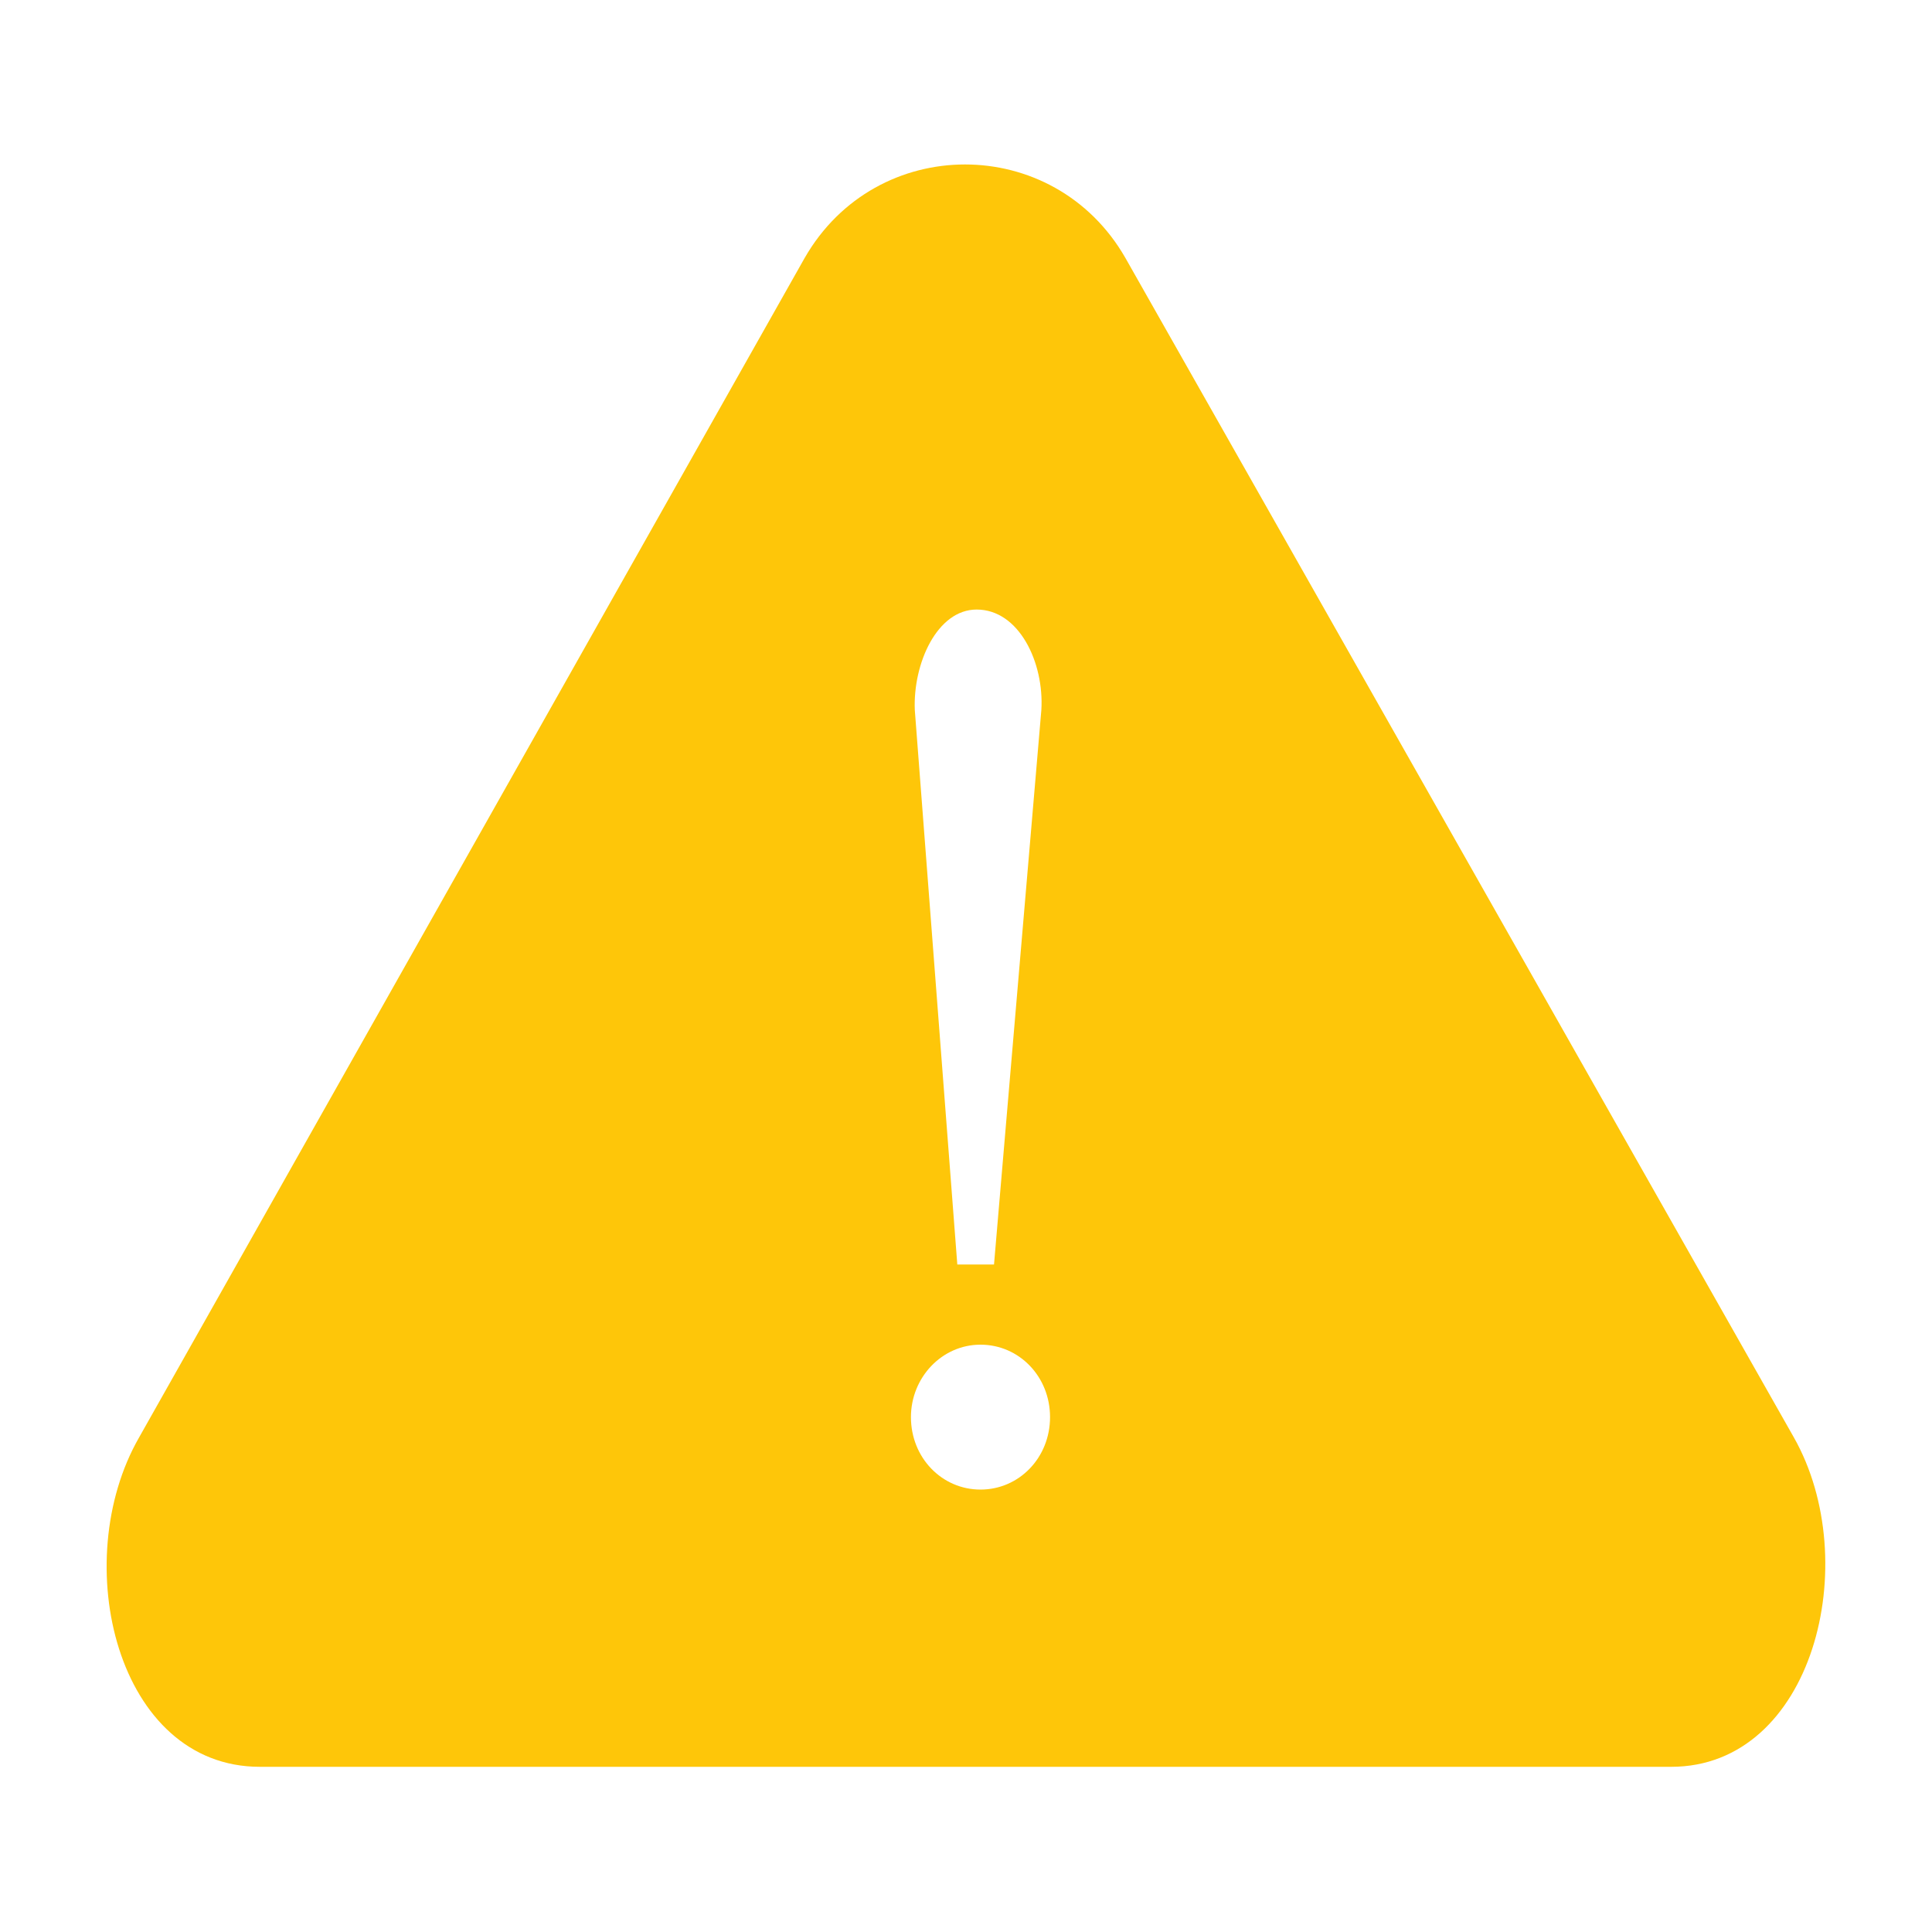 <?xml version="1.0" standalone="no"?><!DOCTYPE svg PUBLIC "-//W3C//DTD SVG 1.1//EN" "http://www.w3.org/Graphics/SVG/1.1/DTD/svg11.dtd"><svg t="1609735998121" class="icon" viewBox="0 0 1024 1024" version="1.1" xmlns="http://www.w3.org/2000/svg" p-id="8805" width="80" height="80" xmlns:xlink="http://www.w3.org/1999/xlink"><defs><style type="text/css"></style></defs><path d="M950.784 761.856L596.48 136.704c-37.888-66.048-132.096-66.048-169.984 0L73.728 761.856c-37.888 66.048-11.776 174.592 64 174.592H885.76c75.264 0 102.4-108.544 65.024-174.592z m-433.152-438.784c22.528 0 35.84 28.16 34.304 53.248l-25.088 293.888h-19.456l-22.528-293.888c-1.024-24.576 11.776-53.248 32.768-53.248z m2.048 466.432c-20.48 0-36.864-16.896-36.864-38.4 0-20.992 16.384-38.4 36.864-38.4s36.864 16.896 36.864 38.4-16.384 38.4-36.864 38.4z" fill="#fec609" p-id="8806"></path></svg>